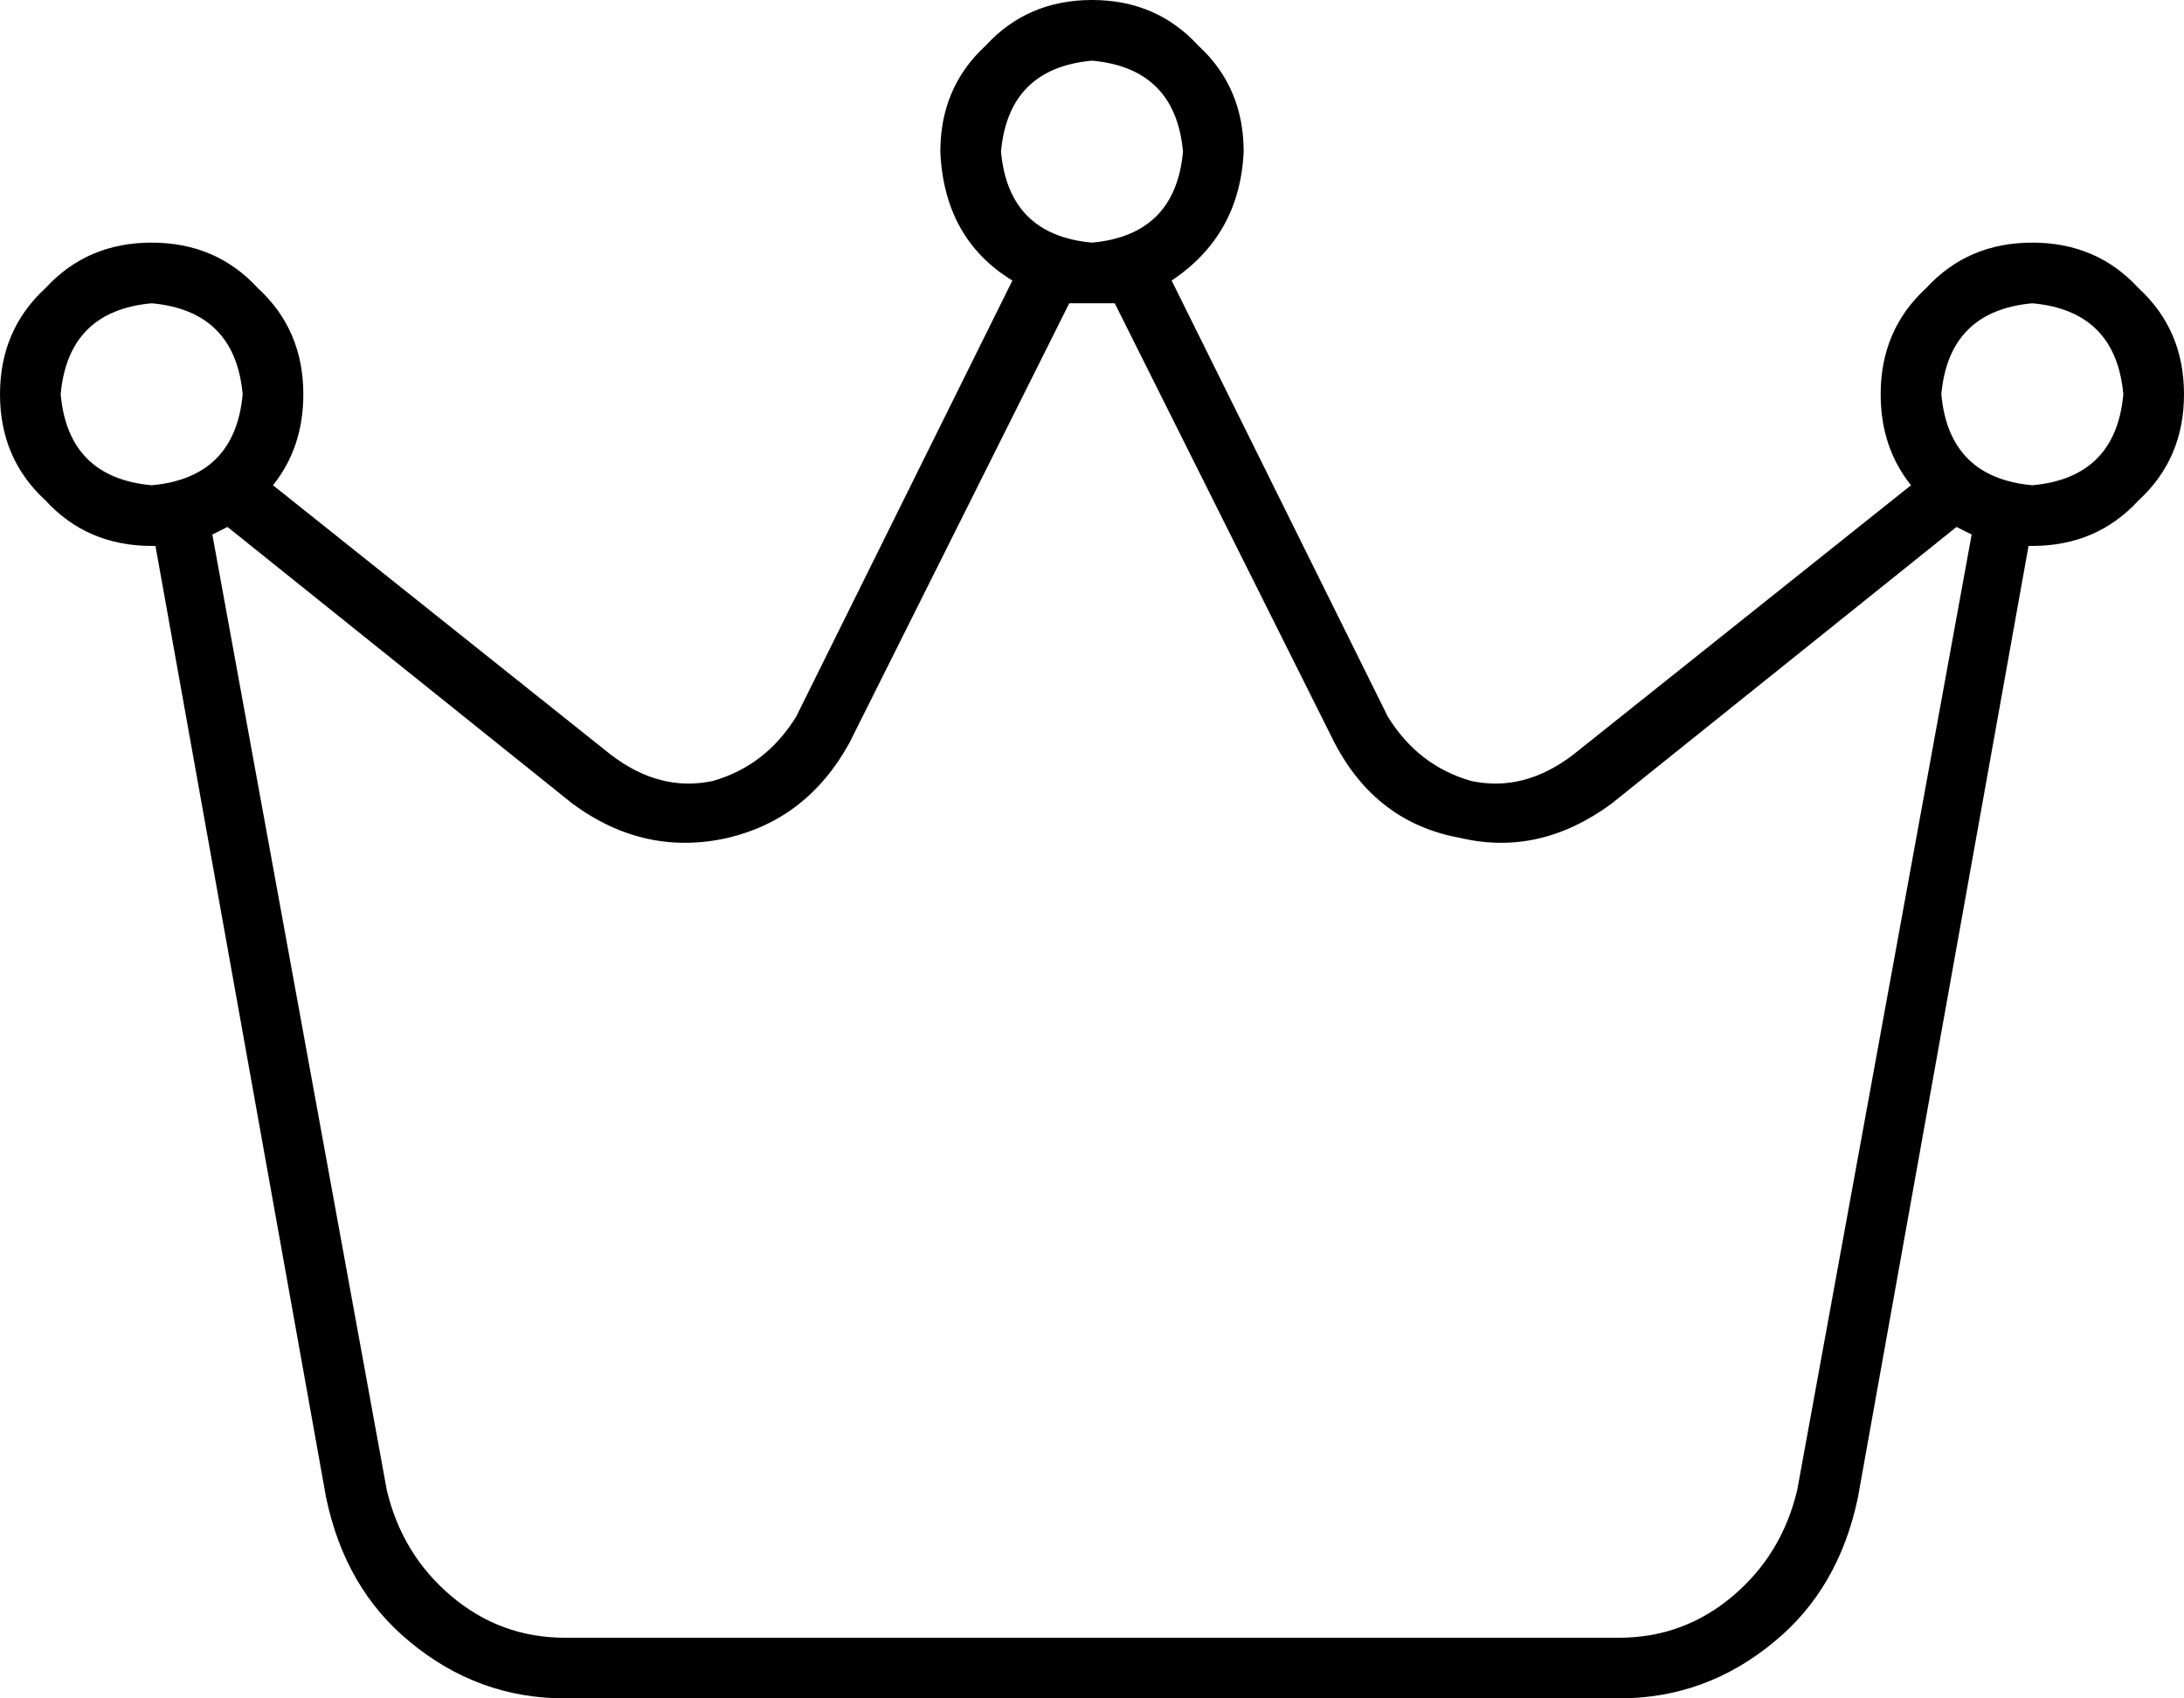 <svg xmlns="http://www.w3.org/2000/svg" viewBox="0 0 576 448">
  <path d="M 264 40 Q 266 18 288 16 Q 310 18 312 40 Q 310 62 288 64 Q 266 62 264 40 L 264 40 Z M 294 80 L 352 196 L 294 80 L 352 196 Q 363 217 385 221 Q 406 226 425 212 L 516 139 L 516 139 Q 518 140 520 141 L 474 393 L 474 393 Q 470 410 457 421 Q 444 432 427 432 L 149 432 L 149 432 Q 132 432 119 421 Q 106 410 102 393 L 56 141 L 56 141 Q 58 140 60 139 L 151 212 L 151 212 Q 170 226 192 221 Q 213 216 224 196 L 282 80 L 282 80 Q 285 80 288 80 Q 291 80 294 80 L 294 80 Z M 309 74 Q 327 62 328 40 Q 328 23 316 12 Q 305 0 288 0 Q 271 0 260 12 Q 248 23 248 40 Q 249 63 267 74 L 210 189 L 210 189 Q 202 202 188 206 Q 174 209 161 199 L 72 128 L 72 128 Q 80 118 80 104 Q 80 87 68 76 Q 57 64 40 64 Q 23 64 12 76 Q 0 87 0 104 Q 0 121 12 132 Q 23 144 40 144 Q 40 144 40 144 Q 41 144 41 144 L 86 395 L 86 395 Q 91 419 108 433 Q 126 448 149 448 L 427 448 L 427 448 Q 450 448 468 433 Q 485 419 490 395 L 535 144 L 535 144 Q 535 144 536 144 Q 536 144 536 144 Q 553 144 564 132 Q 576 121 576 104 Q 576 87 564 76 Q 553 64 536 64 Q 519 64 508 76 Q 496 87 496 104 Q 496 118 504 128 L 415 199 L 415 199 Q 402 209 388 206 Q 374 202 366 189 L 309 74 L 309 74 Z M 16 104 Q 18 82 40 80 Q 62 82 64 104 Q 62 126 40 128 Q 18 126 16 104 L 16 104 Z M 536 80 Q 558 82 560 104 Q 558 126 536 128 Q 514 126 512 104 Q 514 82 536 80 L 536 80 Z" />
</svg>
